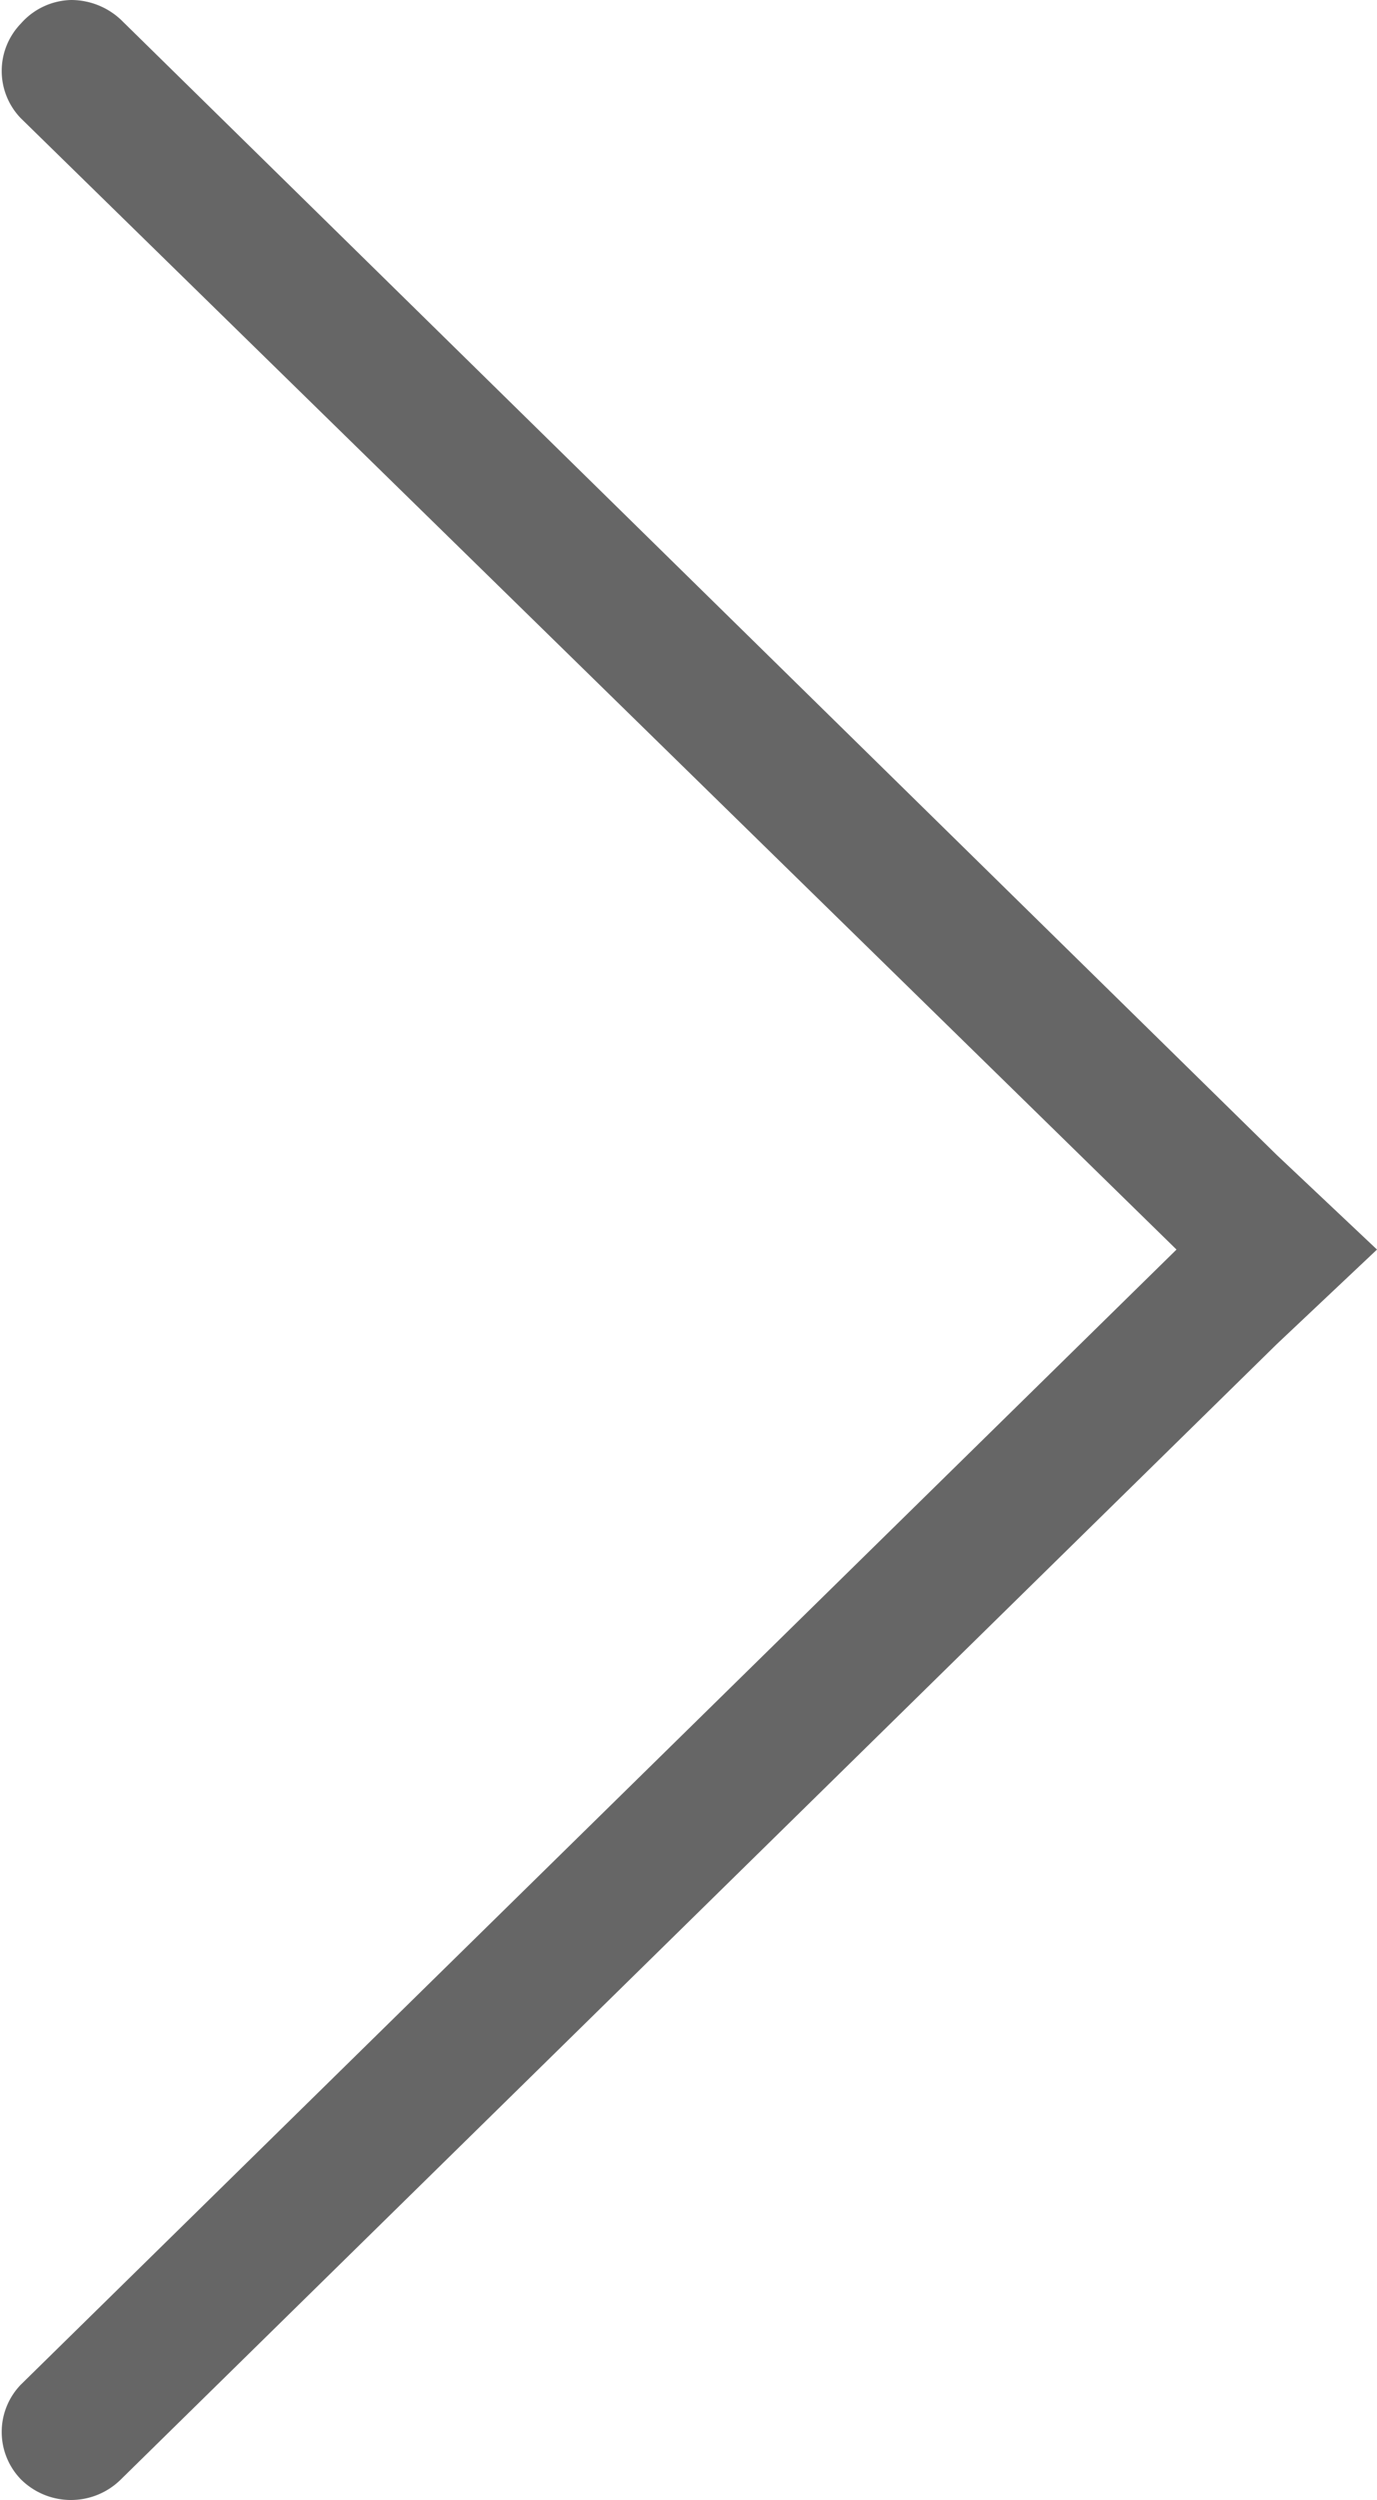 <svg xmlns="http://www.w3.org/2000/svg" viewBox="0 0 14.56 26.43"><defs><style>.cls-1{fill:#666;}</style></defs><title>flecha-gris</title><g id="Layer_2" data-name="Layer 2"><g id="Layer_1-2" data-name="Layer 1"><path class="cls-1" d="M14.56,13.21l-1.06,1-12.22,12a.75.75,0,0,1-1.06,0,.72.72,0,0,1,0-1l12.22-12L.22,1.25a.72.72,0,0,1,0-1A.73.73,0,0,1,.75,0a.77.77,0,0,1,.53.21l12.22,12Z"/></g></g></svg>
